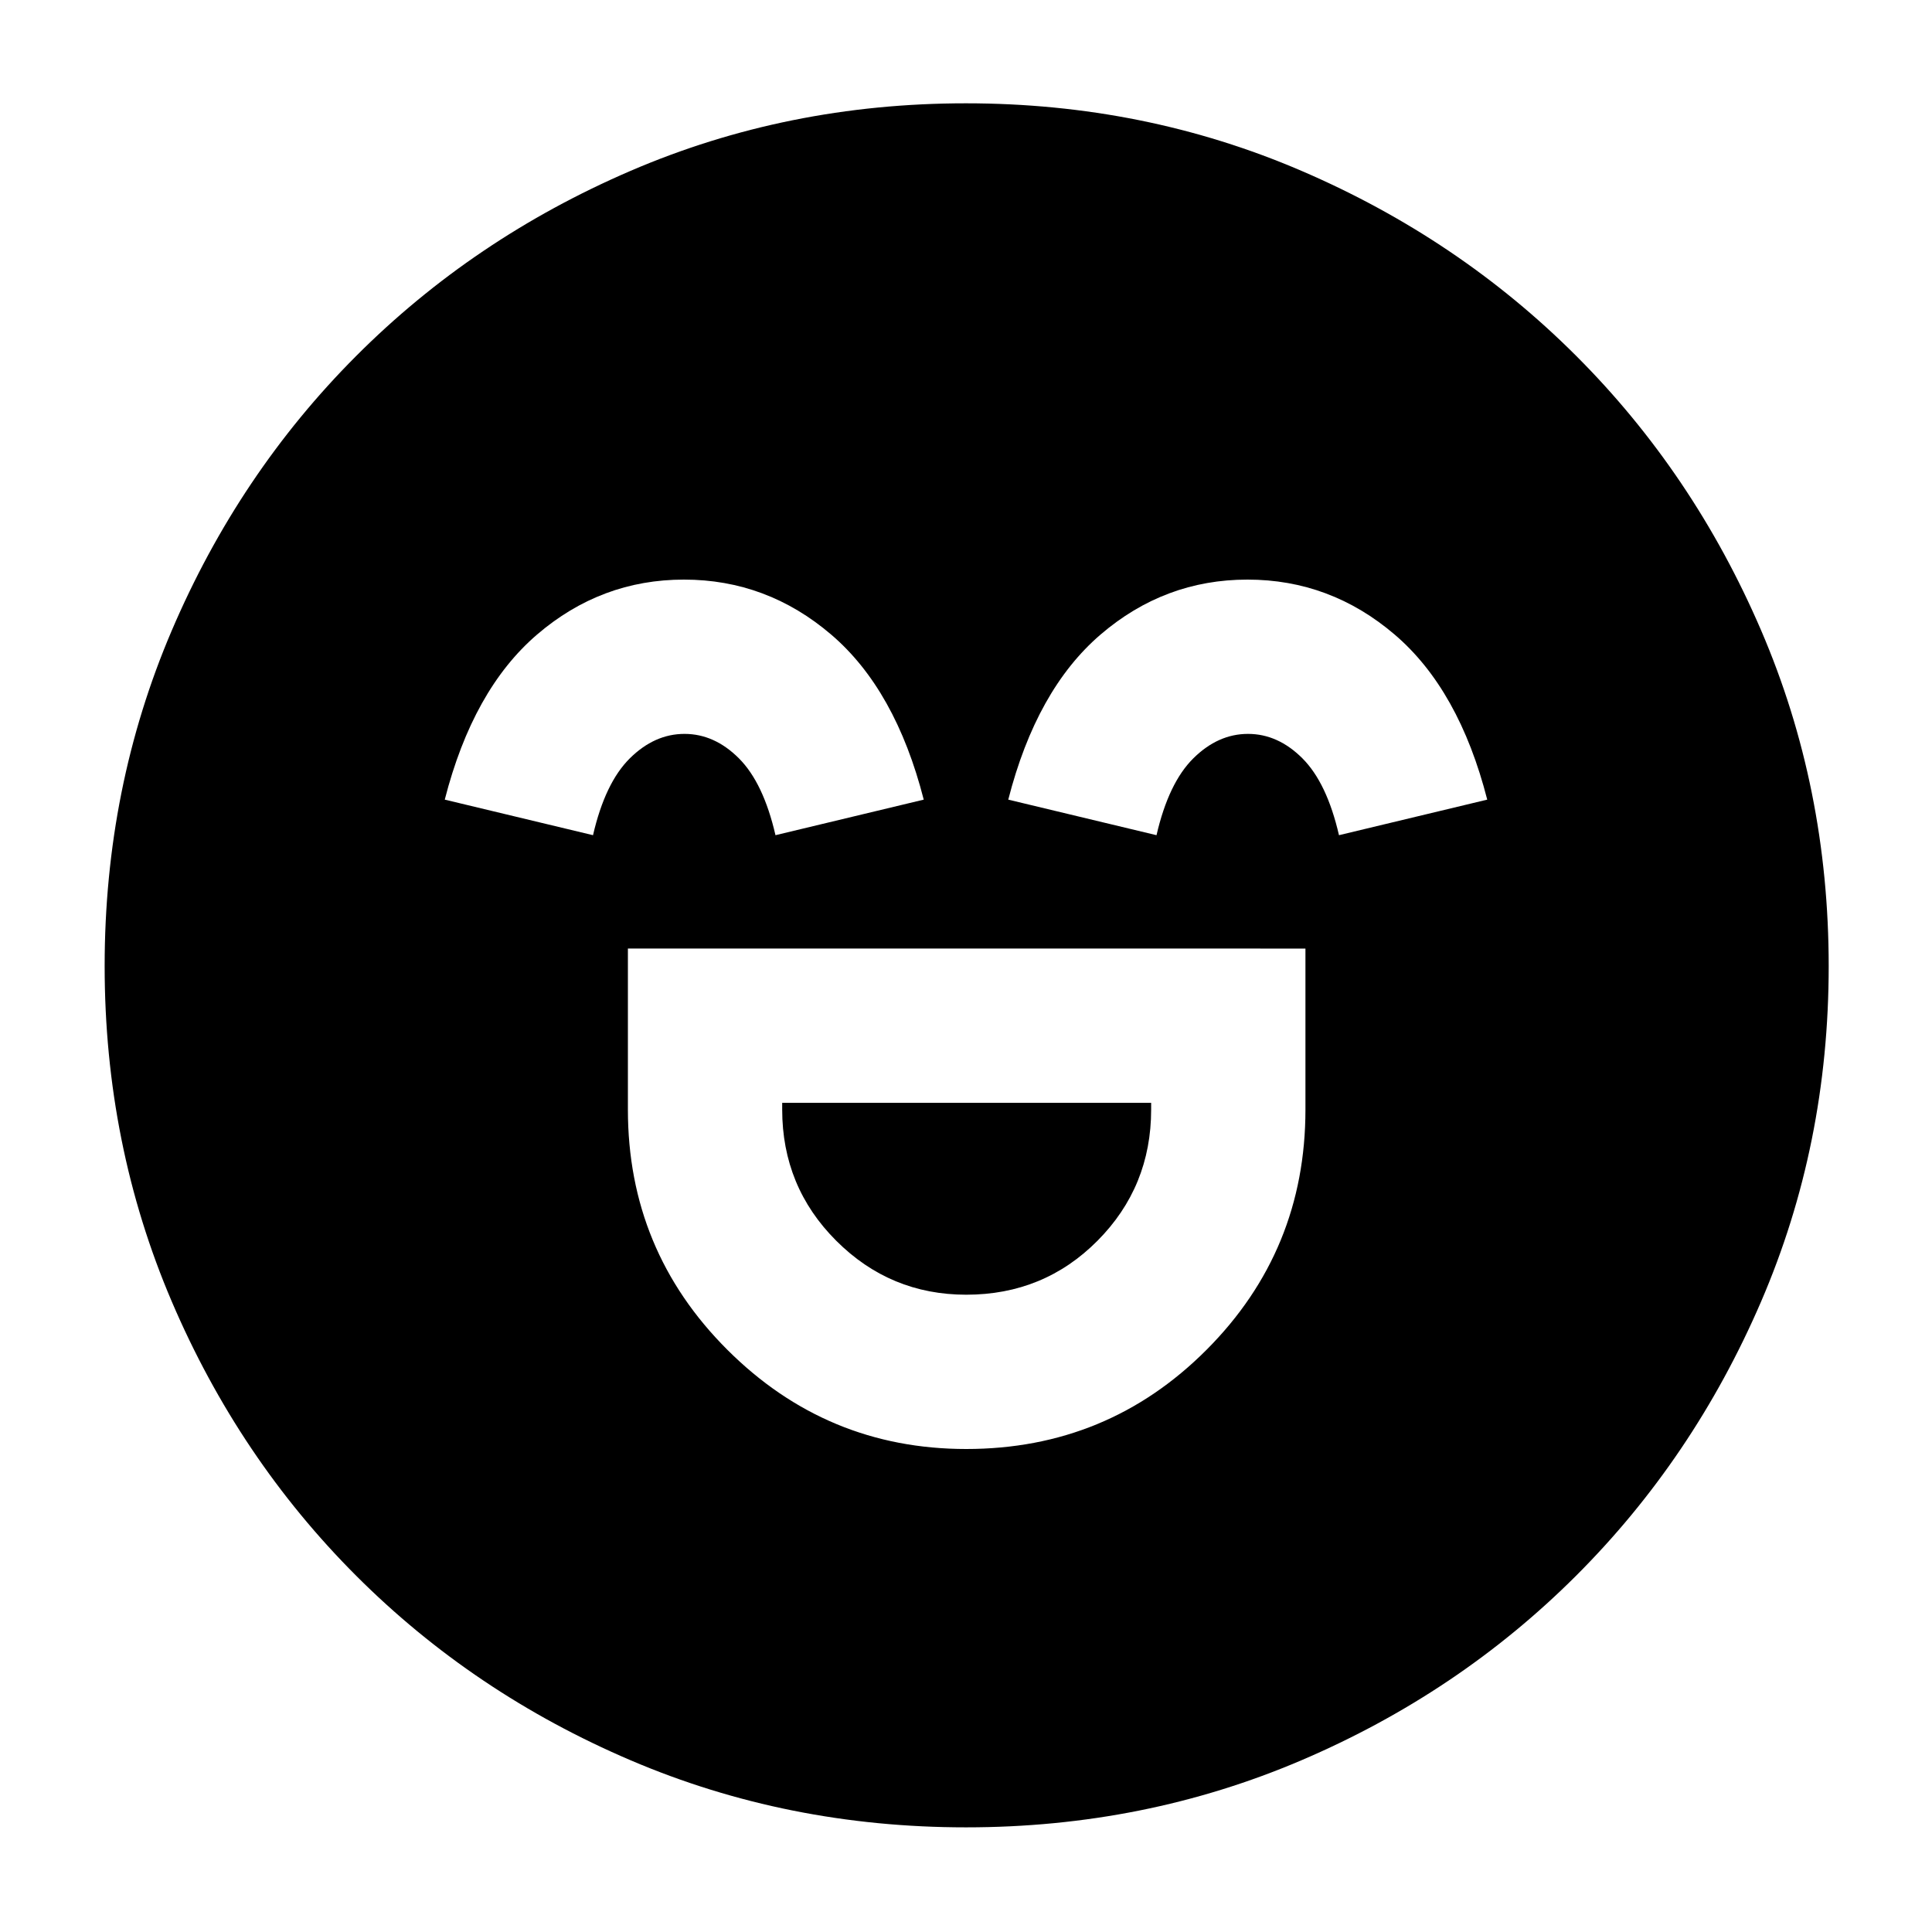 <svg xmlns="http://www.w3.org/2000/svg" height="40" viewBox="0 96 960 960" width="40"><path d="M312 567.333v80q0 70 49.383 119.334Q410.766 816 480.112 816q70.221 0 119.388-49.271t49.167-119.396v-80H312Zm168.122 172q-37.789 0-64.622-26.833t-26.833-65.167V644H572v3.333q0 38.334-26.645 65.167-26.644 26.833-65.233 26.833ZM339.857 384q-41.19 0-73.024 27.333-31.833 27.334-45.833 82L294.667 511q6-26 18.273-38.167 12.274-12.166 27.178-12.166 14.904 0 27.06 12.166Q379.333 485 385.333 511L459 493.333q-14-54.666-45.977-82Q381.047 384 339.857 384Zm280 0q-41.19 0-73.024 27.333-31.833 27.334-45.833 82L574.667 511q6-26 18.273-38.167 12.274-12.166 27.178-12.166 14.904 0 27.06 12.166Q659.333 485 665.333 511L739 493.333q-14-54.666-45.977-82Q661.047 384 619.857 384Zm-139.848 620q-88.676 0-166.676-33.333Q235.333 937.333 177 879T85.334 742.675Q52 664.684 52 576.009q0-88.676 33.334-166.676 33.333-78 91.561-136.368 58.229-58.368 136.269-92 78.041-33.632 166.772-33.632t166.809 33.58q78.079 33.58 136.398 91.86 58.318 58.28 91.921 136.39 33.603 78.11 33.603 166.92 0 88.768-33.632 166.757t-92 136.241q-58.368 58.252-136.36 91.586Q568.684 1004 480.009 1004Z"/></svg>